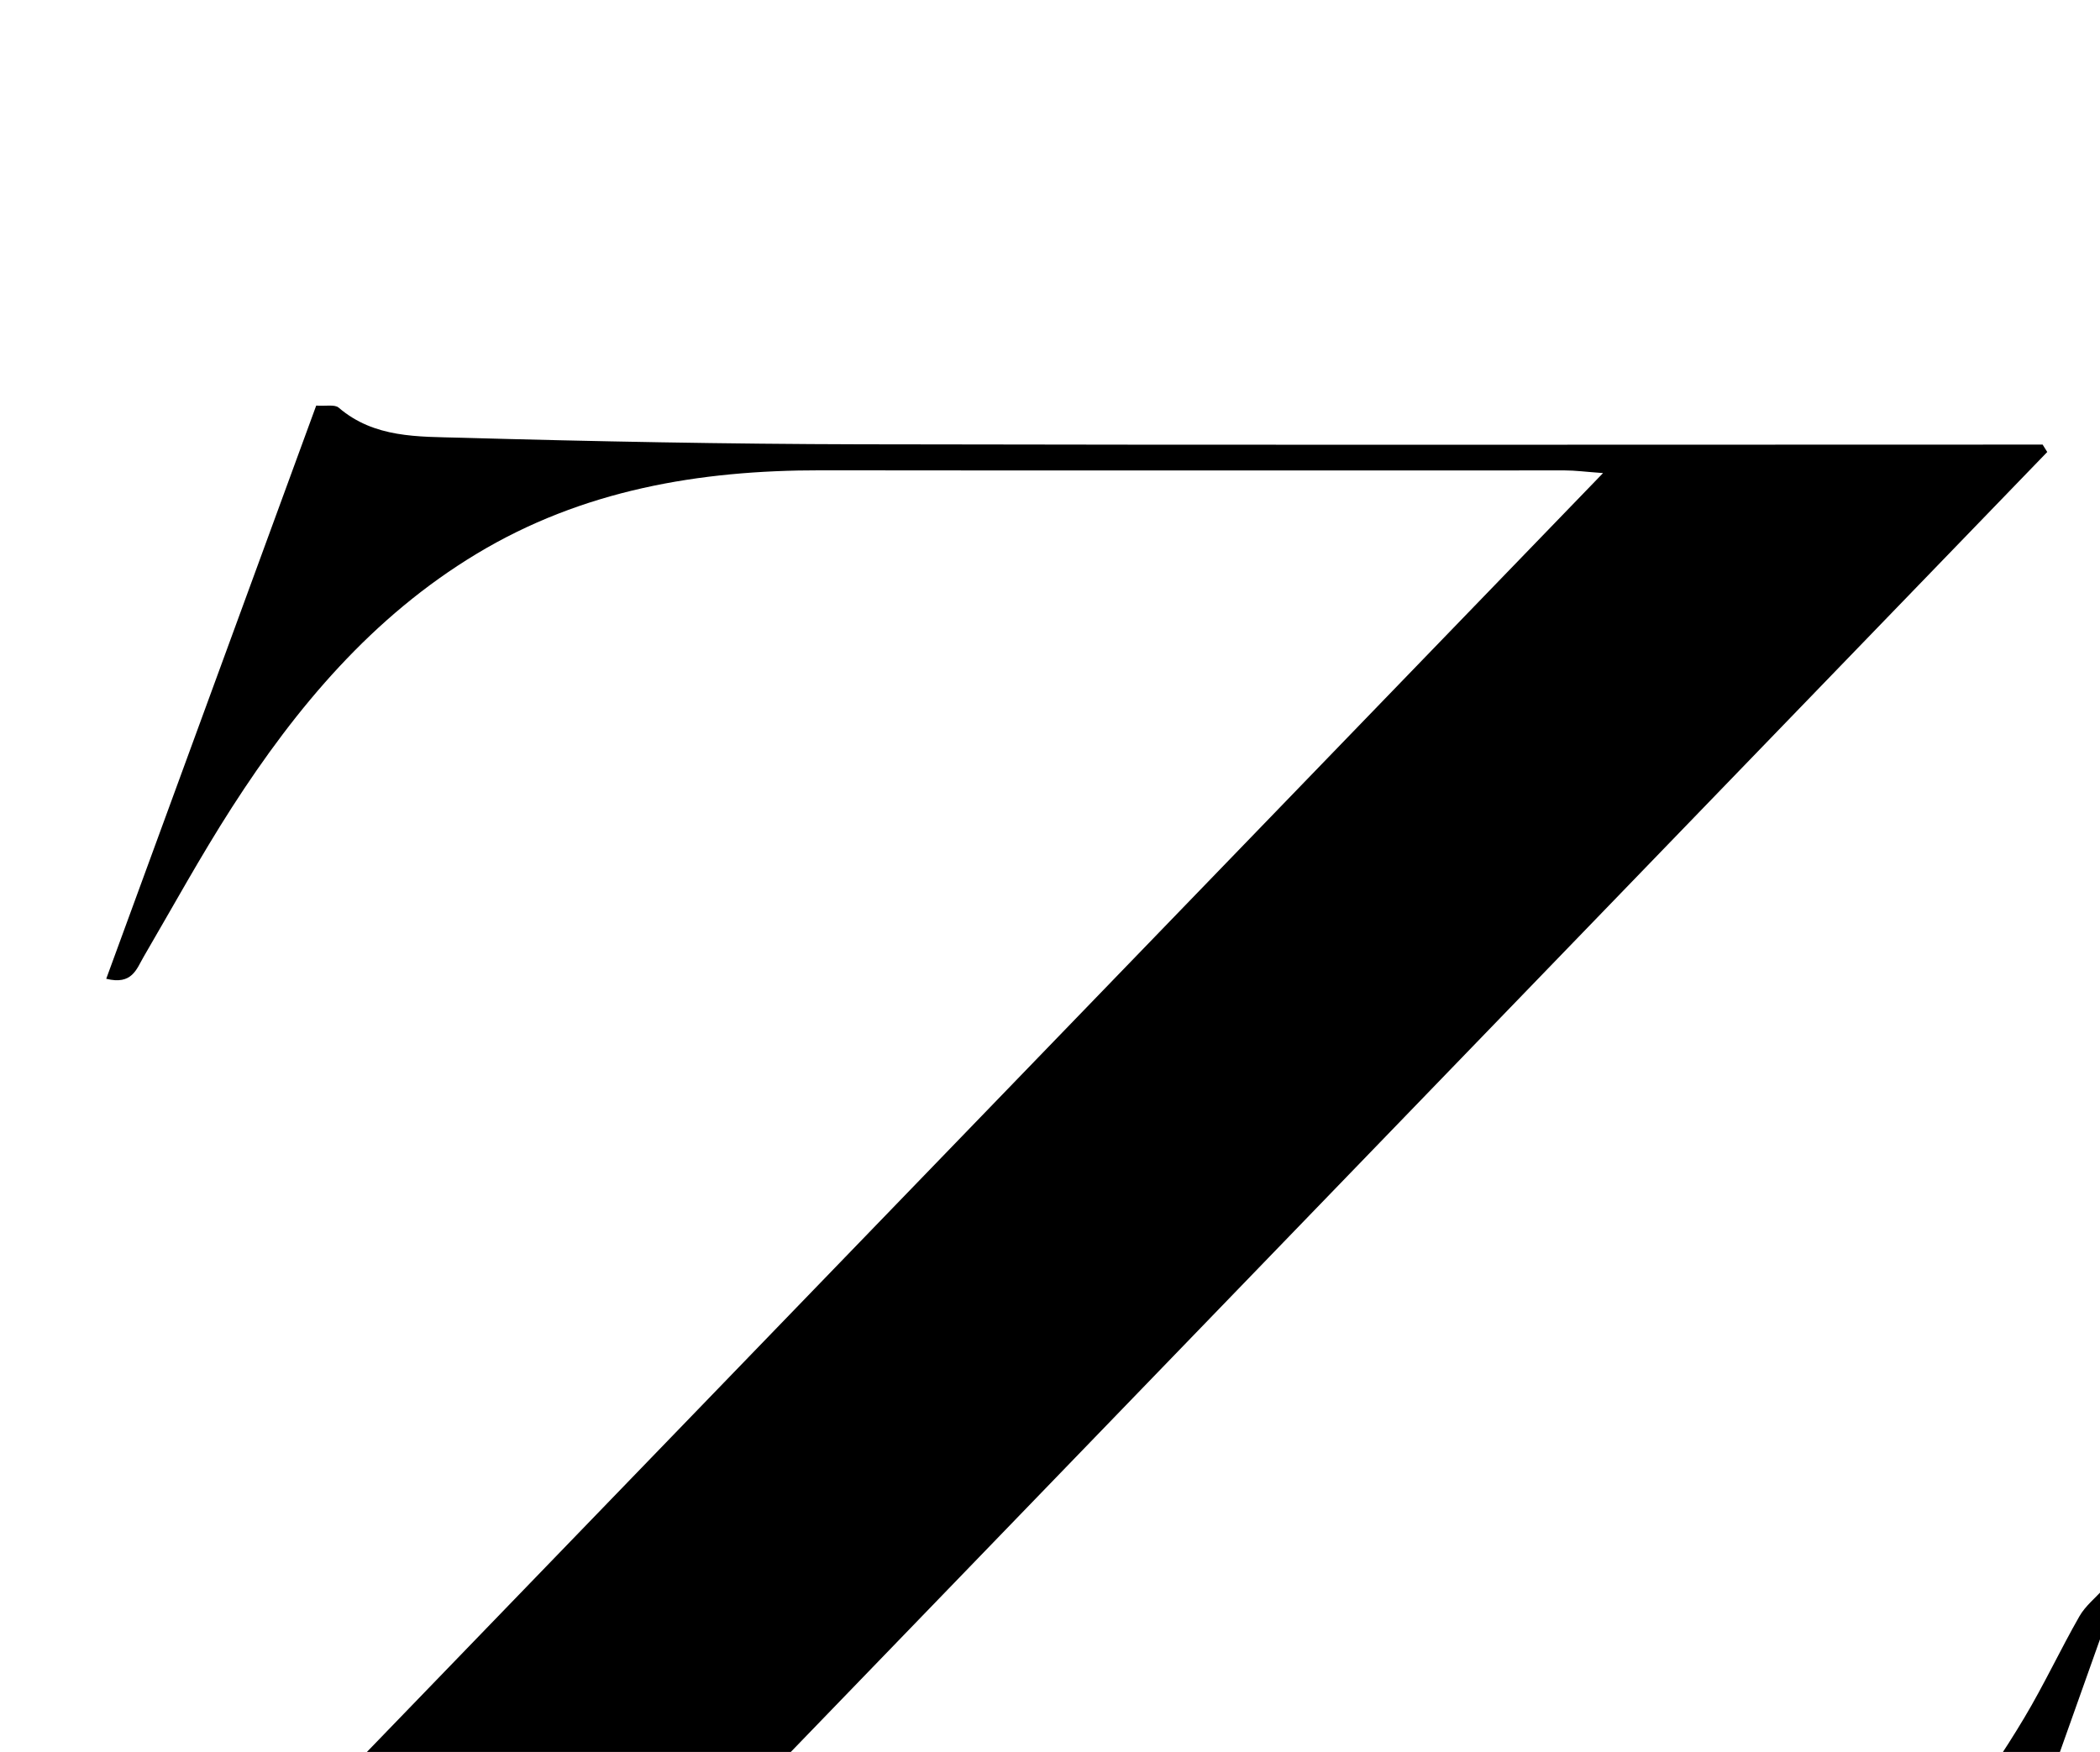<?xml version="1.0" encoding="iso-8859-1"?>
<!-- Generator: Adobe Illustrator 25.2.1, SVG Export Plug-In . SVG Version: 6.00 Build 0)  -->
<svg version="1.1" xmlns="http://www.w3.org/2000/svg" xmlns:xlink="http://www.w3.org/1999/xlink" x="0px" y="0px"
	 viewBox="0 0 254 211.932" style="enable-background:new 0 0 254 211.932;" xml:space="preserve">
<g>
	<path d="M255.797,193.246c-7.997,22.49-15.993,44.98-24.01,67.528c-0.914,0.063-1.73,0.386-2.167,0.11
		c-5.811-3.672-12.456-3.517-18.851-3.738c-17.816-0.617-35.646-1.049-53.471-1.1c-49.826-0.141-99.653-0.053-149.48-0.055
		c-1.624,0-3.248,0-6.02,0c64.336-66.57,127.923-132.364,192.095-198.763c-2.12-0.153-3.361-0.321-4.603-0.322
		c-29.996-0.01-59.992,0.028-89.988-0.012c-14.734-0.02-28.872,2.384-41.68,10.115c-12.56,7.582-21.759,18.507-29.573,30.667
		c-3.776,5.875-7.14,12.014-10.665,18.05c-0.882,1.51-1.402,3.457-4.535,2.676c8.514-23.245,16.939-46.245,25.398-69.339
		c1.163,0.086,2.231-0.168,2.721,0.253c4.306,3.698,9.631,3.493,14.69,3.634c16.154,0.451,32.316,0.762,48.476,0.797
		c46.16,0.099,92.321,0.036,138.481,0.036c1.482,0,2.965,0,4.447,0c0.186,0.298,0.372,0.596,0.558,0.894
		c-63.587,65.798-127.174,131.596-191.325,197.977c1.683,0.21,2.7,0.448,3.717,0.448c34.996-0.014,69.992,0.052,104.986-0.137
		c13.079-0.071,25.872-2.32,38.049-7.274c18.517-7.533,31.722-21.028,41.795-37.892c2.387-3.995,4.359-8.236,6.67-12.28
		c0.707-1.237,1.907-2.193,2.882-3.278C254.862,192.576,255.329,192.911,255.797,193.246z"/>
</g>
</svg>
